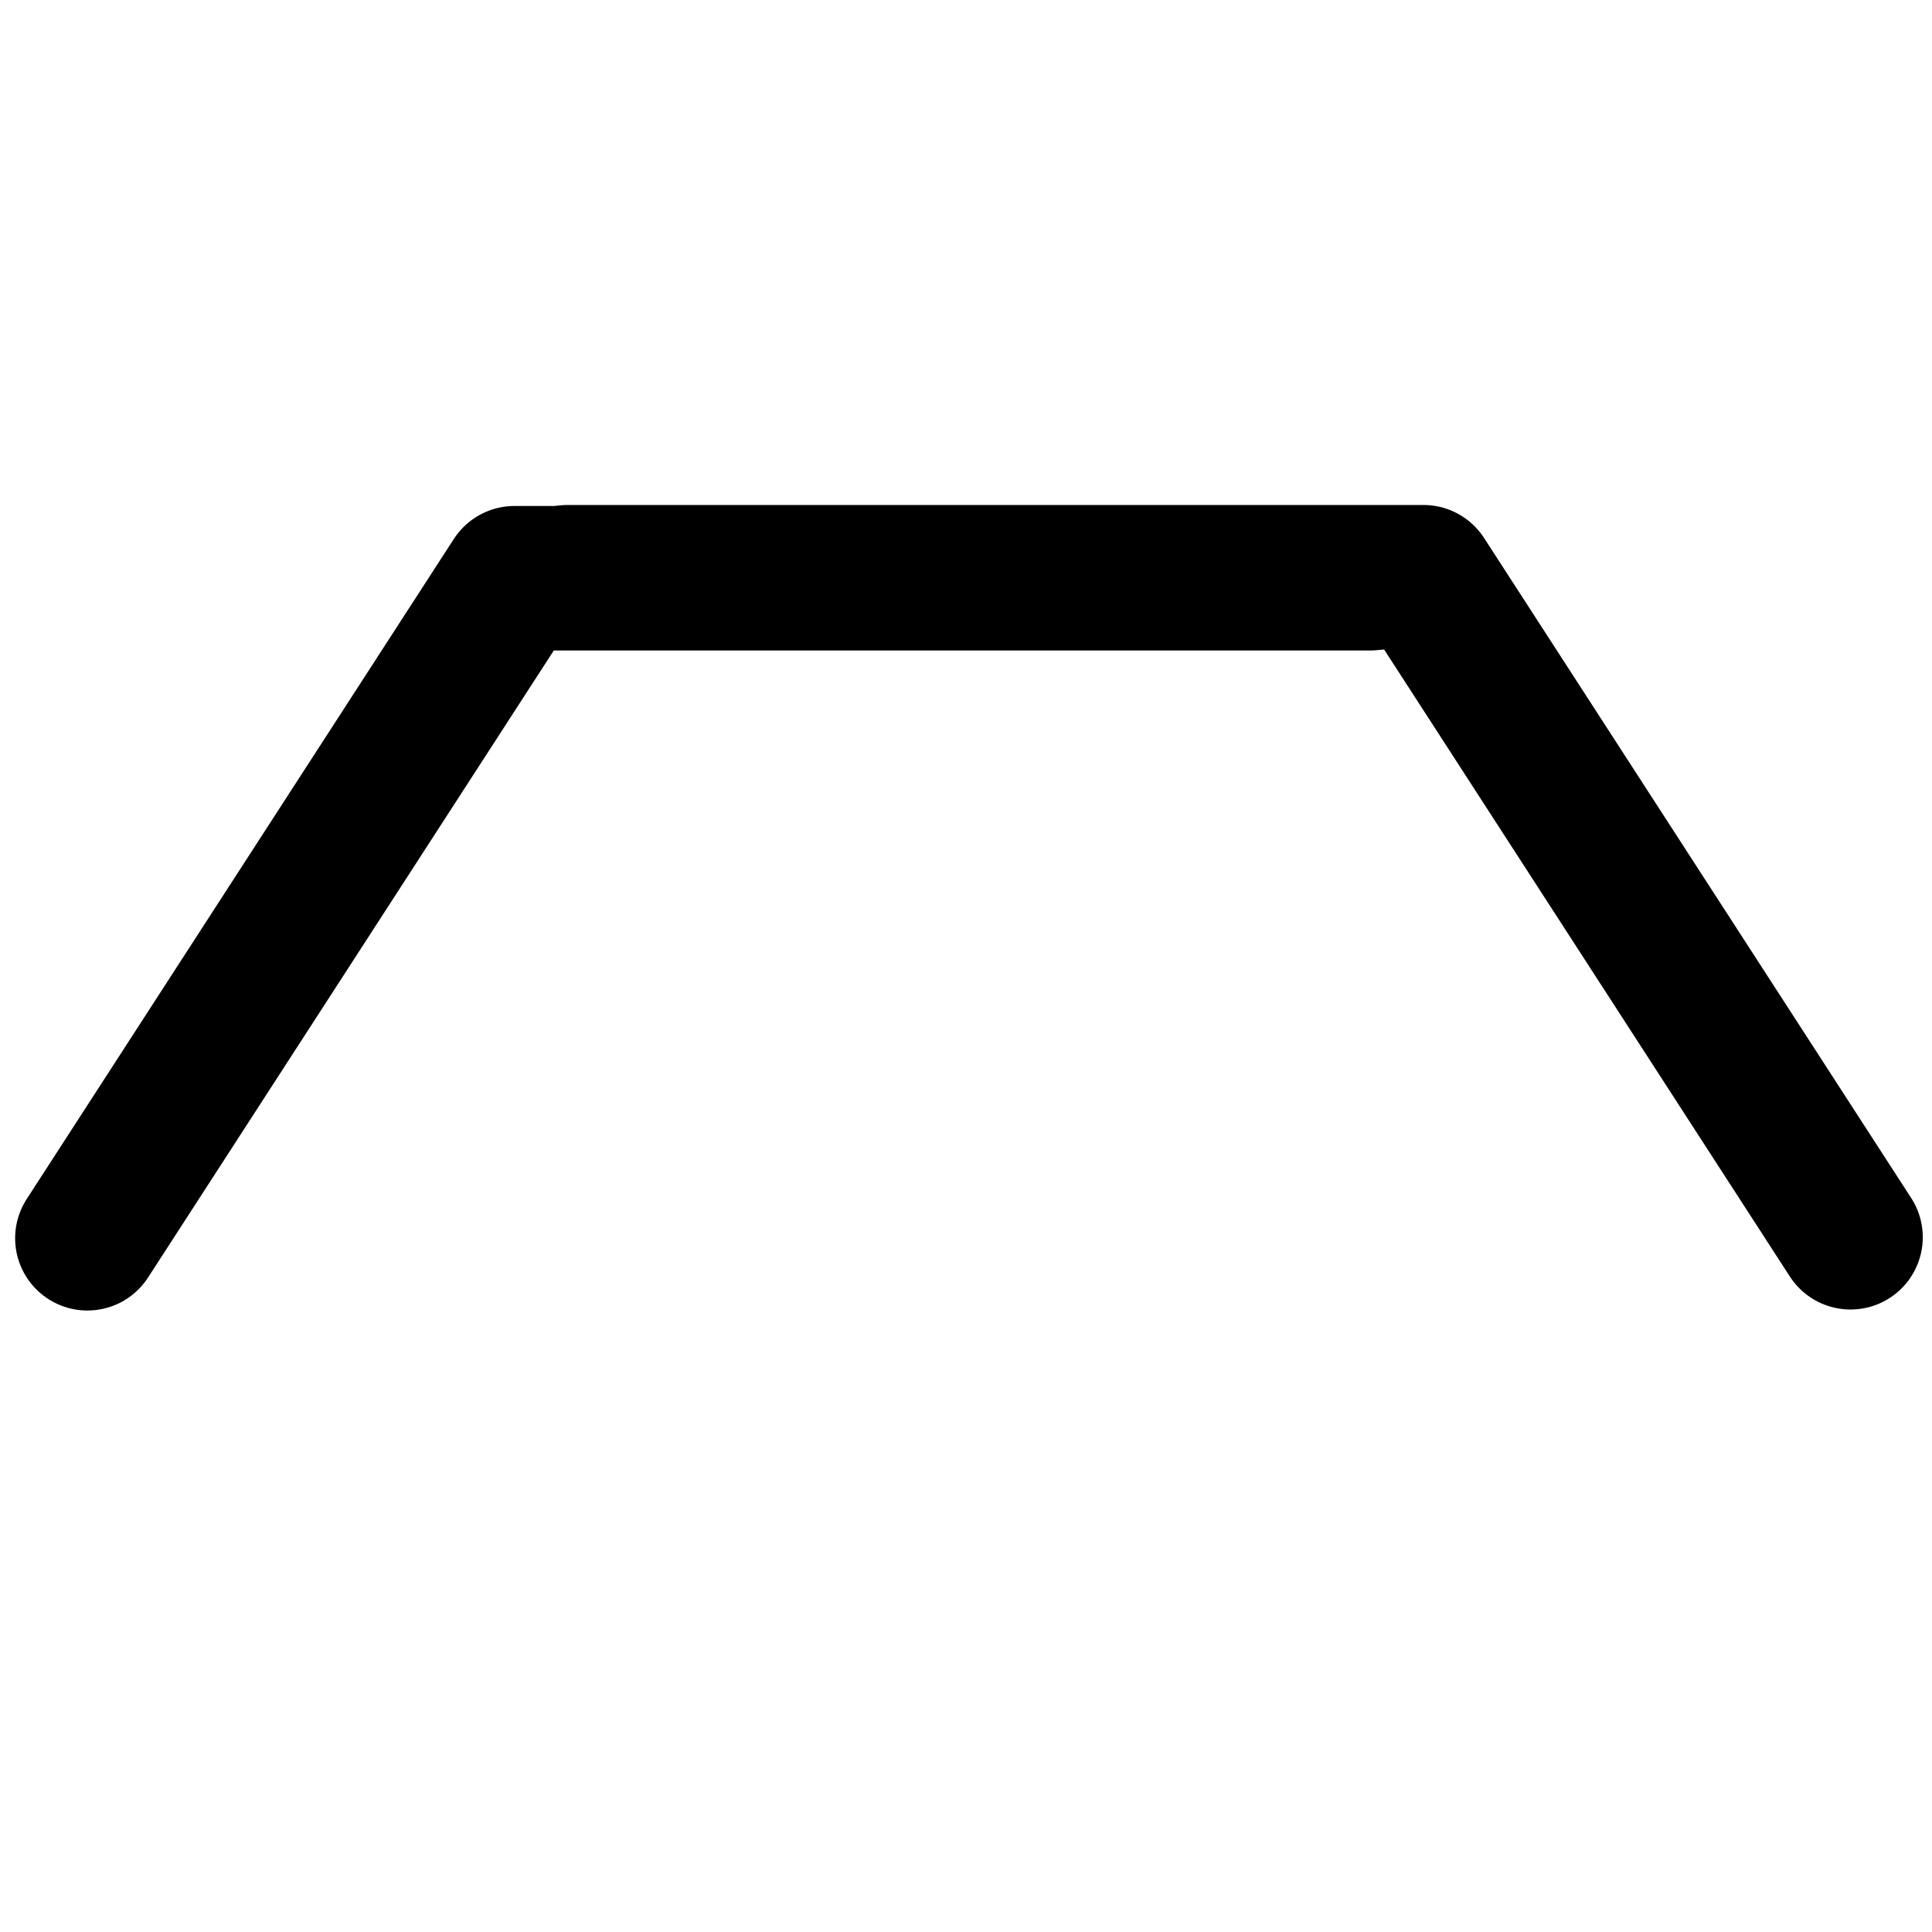 <svg width="100%" height="100%" viewBox="0 0 390 390" version="1.1" xmlns="http://www.w3.org/2000/svg" xmlns:xlink="http://www.w3.org/1999/xlink" xml:space="preserve" xmlns:serif="http://www.serif.com/" style="fill-rule:evenodd;clip-rule:evenodd;stroke-linecap:round;stroke-linejoin:round;stroke-miterlimit:7;">
    <g  transform="matrix(1.14,0,0,1.14,23.294,-15.458)">
        <path id="p1" d="M80.093,115.773L231.615,115.773L307.243,232.645" style="fill:none;stroke:black;stroke-width:25.59px;"/>
    </g>
    <g  transform="matrix(-1.14,0,0,1.14,367.898,-15.257)">
        <path id="p2" d="M80.093,115.773L231.615,115.773L307.243,232.645" style="fill:none;stroke:black;stroke-width:25.59px;"/>
    </g>
</svg>
